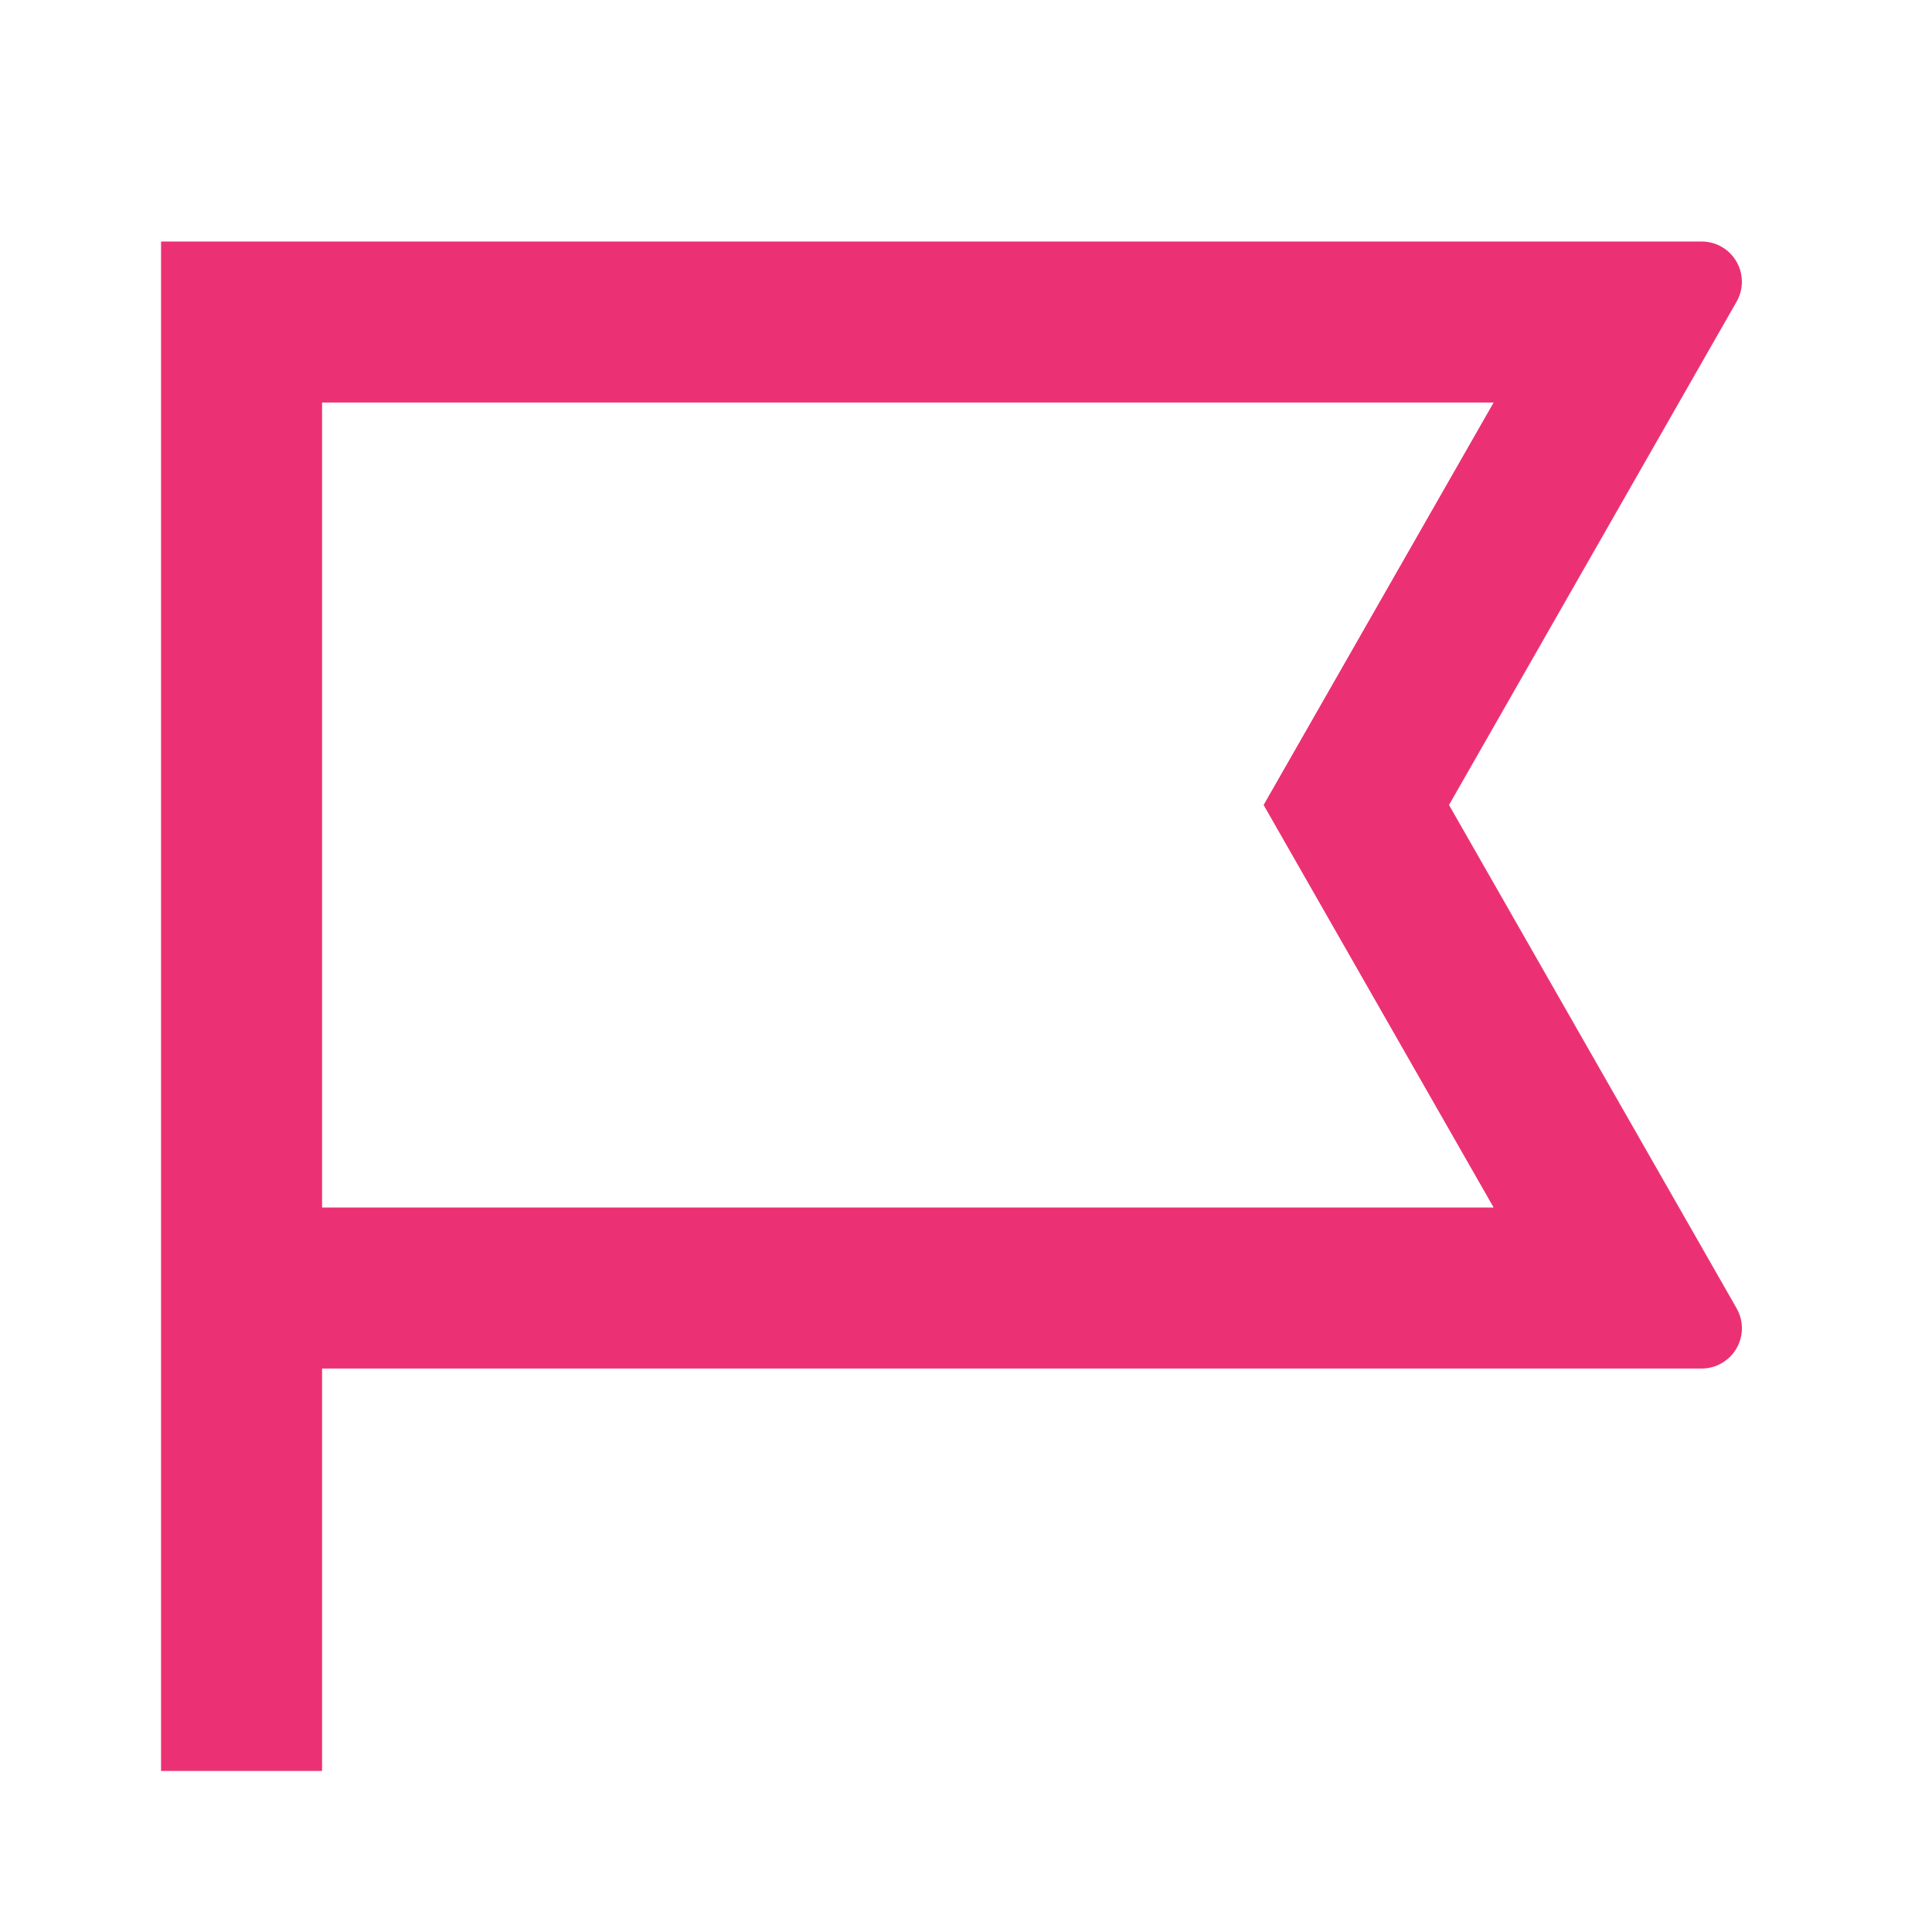<svg width="20" height="20" viewBox="0 0 20 20" fill="none" xmlns="http://www.w3.org/2000/svg">
<path d="M17.616 2.5C17.846 2.5 18.032 2.687 18.032 2.917C18.032 2.989 18.013 3.06 17.977 3.123L15 8.333L17.977 13.543C18.092 13.743 18.022 13.998 17.822 14.112C17.759 14.148 17.688 14.167 17.616 14.167H3.334V18.333H1.667V2.5H17.616ZM15.462 4.167H3.334V12.5H15.462L13.081 8.333L15.462 4.167Z" fill="#EB3173"/>
</svg>
